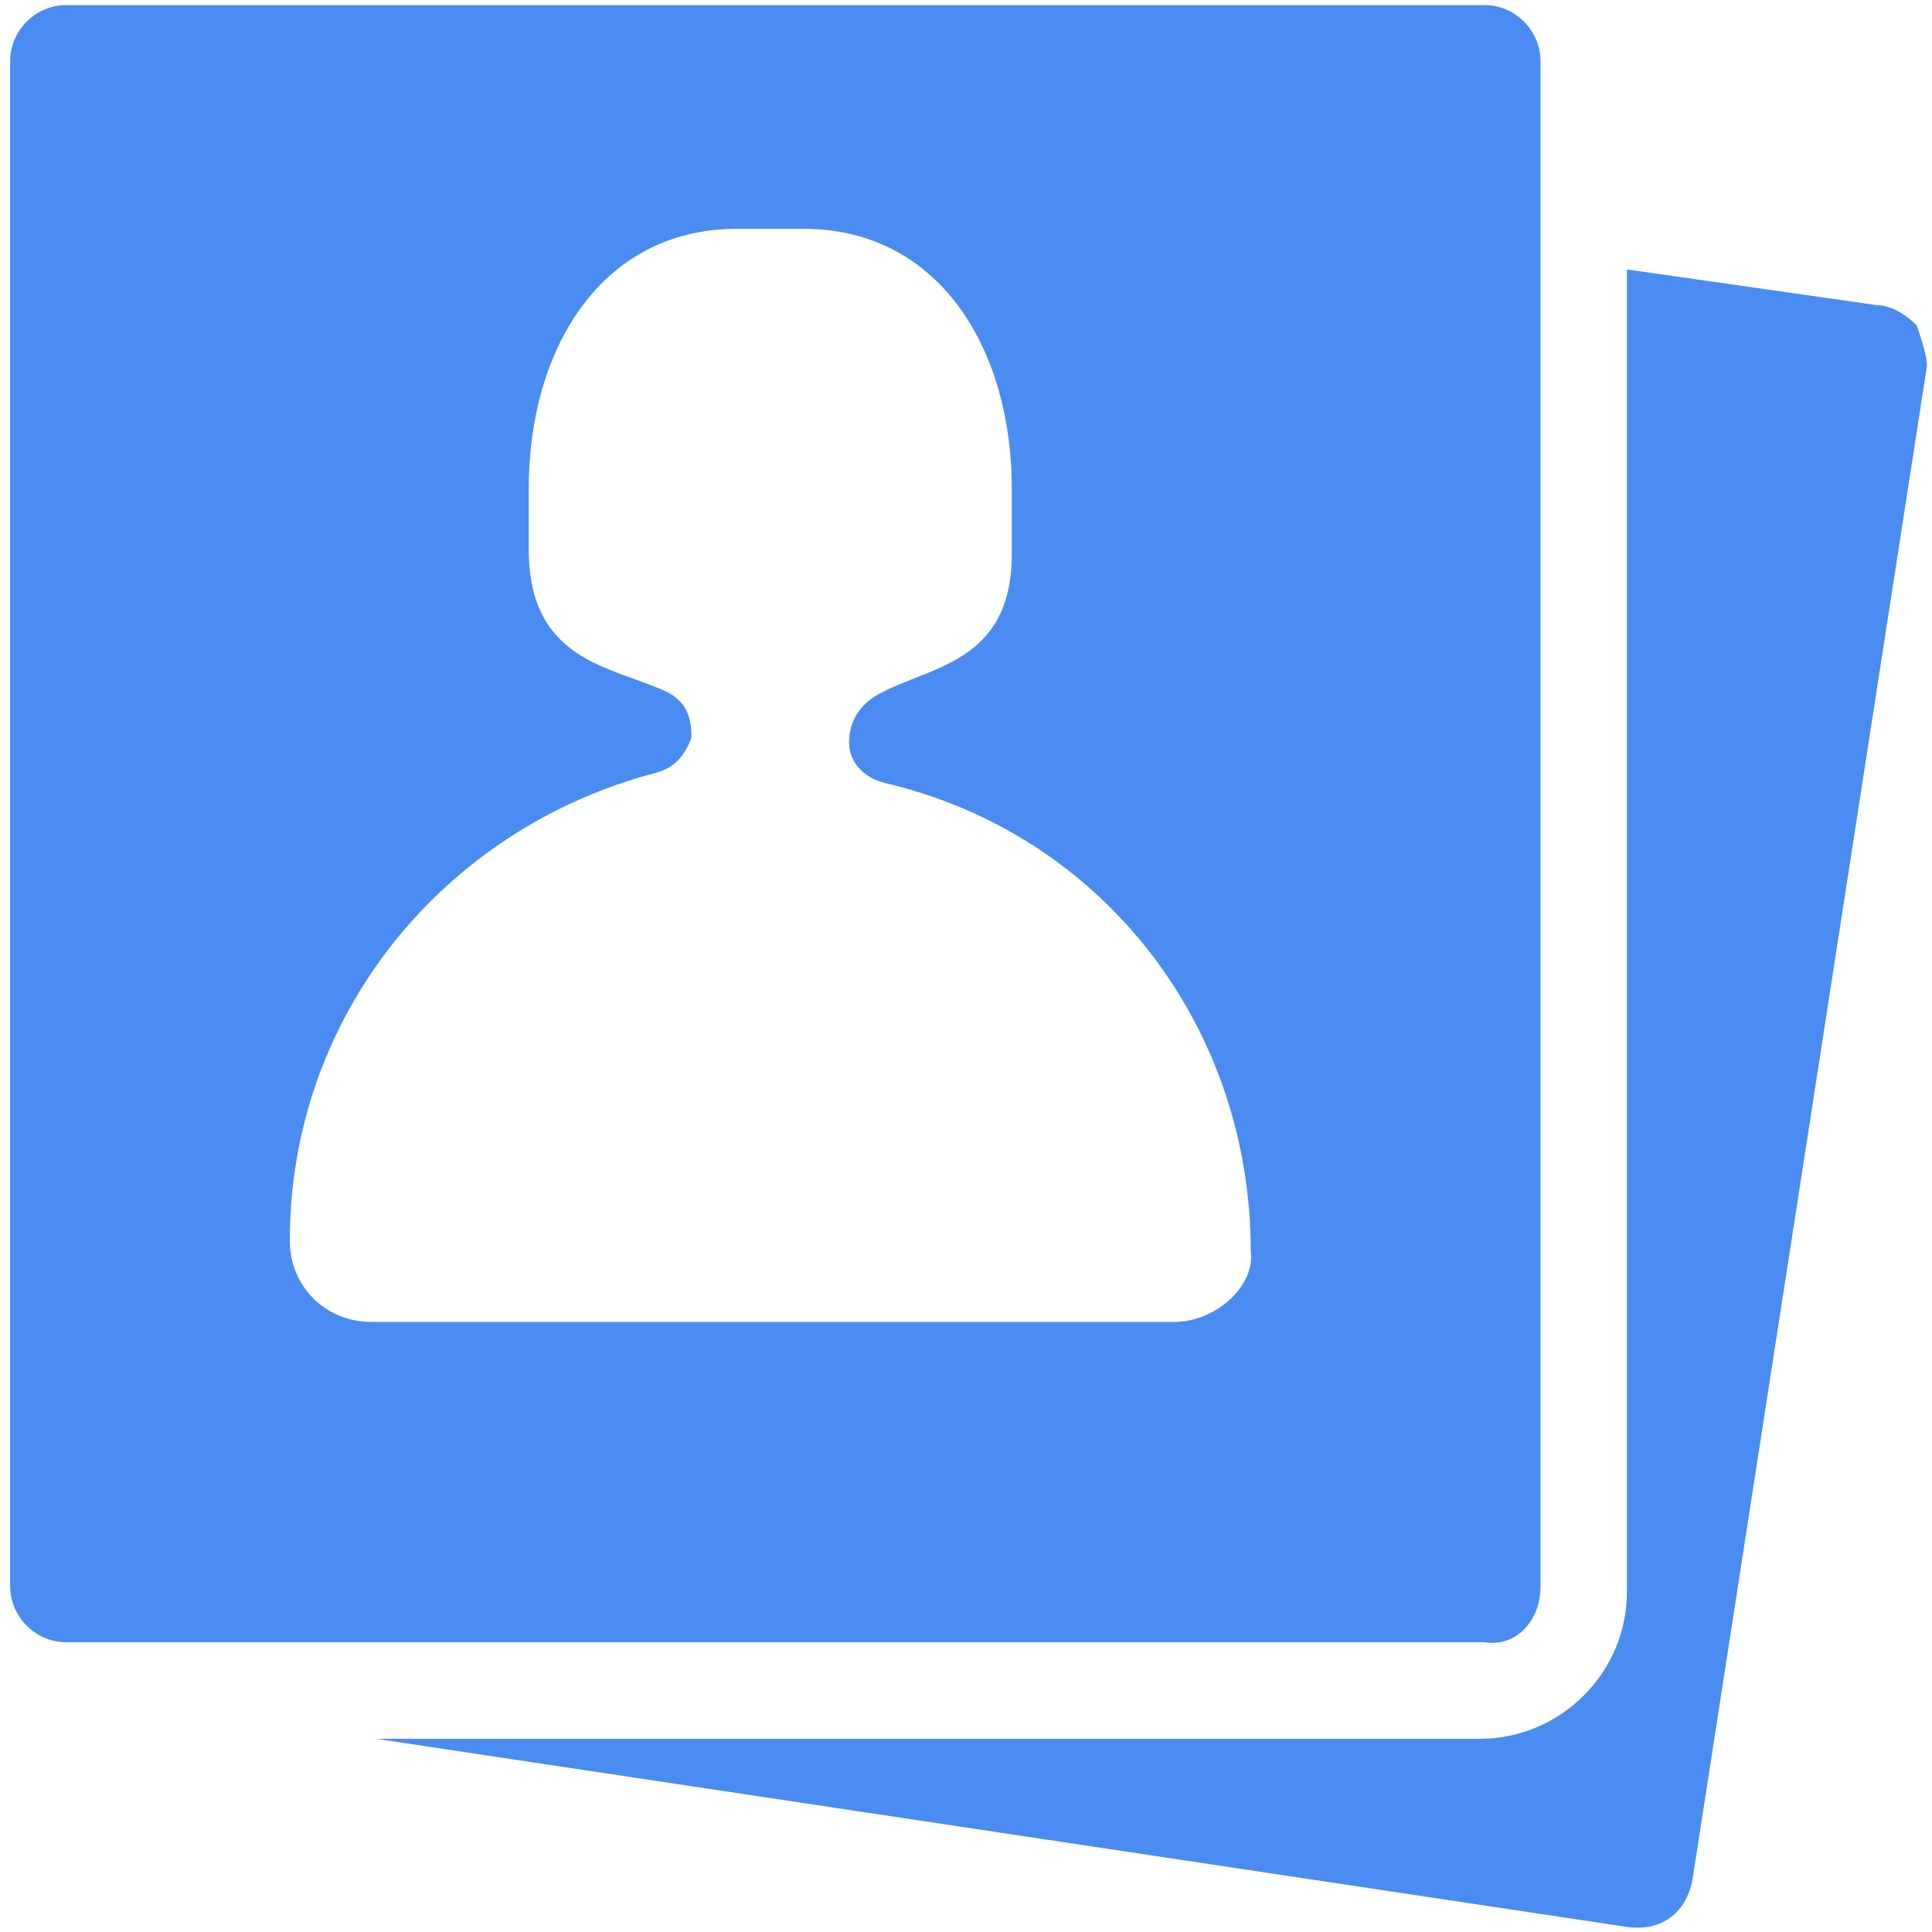 <?xml version="1.0" standalone="no"?><!DOCTYPE svg PUBLIC "-//W3C//DTD SVG 1.1//EN" "http://www.w3.org/Graphics/SVG/1.1/DTD/svg11.dtd"><svg t="1522143510573" class="icon" style="" viewBox="0 0 1024 1024" version="1.1" xmlns="http://www.w3.org/2000/svg" p-id="6108" xmlns:xlink="http://www.w3.org/1999/xlink" width="200" height="200"><defs><style type="text/css"></style></defs><path d="M816.505 840.758v-808.421c0-16.168-13.474-29.642-29.642-29.642H35.032C18.863 2.695 5.389 16.168 5.389 32.337v808.421c0 16.168 13.474 29.642 29.642 29.642h751.832c16.168 2.695 29.642-10.779 29.642-29.642zM622.484 700.632H196.716c-24.253 0-43.116-18.863-43.116-43.116 0-118.568 80.842-218.274 194.021-247.916 10.779-2.695 16.168-10.779 18.863-18.863 0-10.779-2.695-18.863-13.474-24.253-29.642-13.474-72.758-16.168-72.758-75.453V258.695c0-72.758 37.726-137.432 110.484-137.432h35.032c72.758 0 110.484 64.674 110.484 137.432v35.032c0 59.284-45.811 59.284-72.758 75.453-8.084 5.389-13.474 13.474-13.474 24.253s8.084 18.863 18.863 21.558c115.874 26.947 194.021 129.347 194.021 247.916 2.695 18.863-18.863 37.726-40.421 37.726z" fill="#4A8CF2" p-id="6109"></path><path d="M1015.916 172.463c-5.389-5.389-13.474-10.779-21.558-10.779L862.316 142.821v700.632c0 43.116-35.032 78.147-78.147 78.147H199.411L862.316 1021.305c18.863 2.695 32.337-8.084 35.032-26.947l123.958-800.337c0-5.389-2.695-13.474-5.389-21.558z" fill="#4A8CF2" p-id="6110"></path></svg>